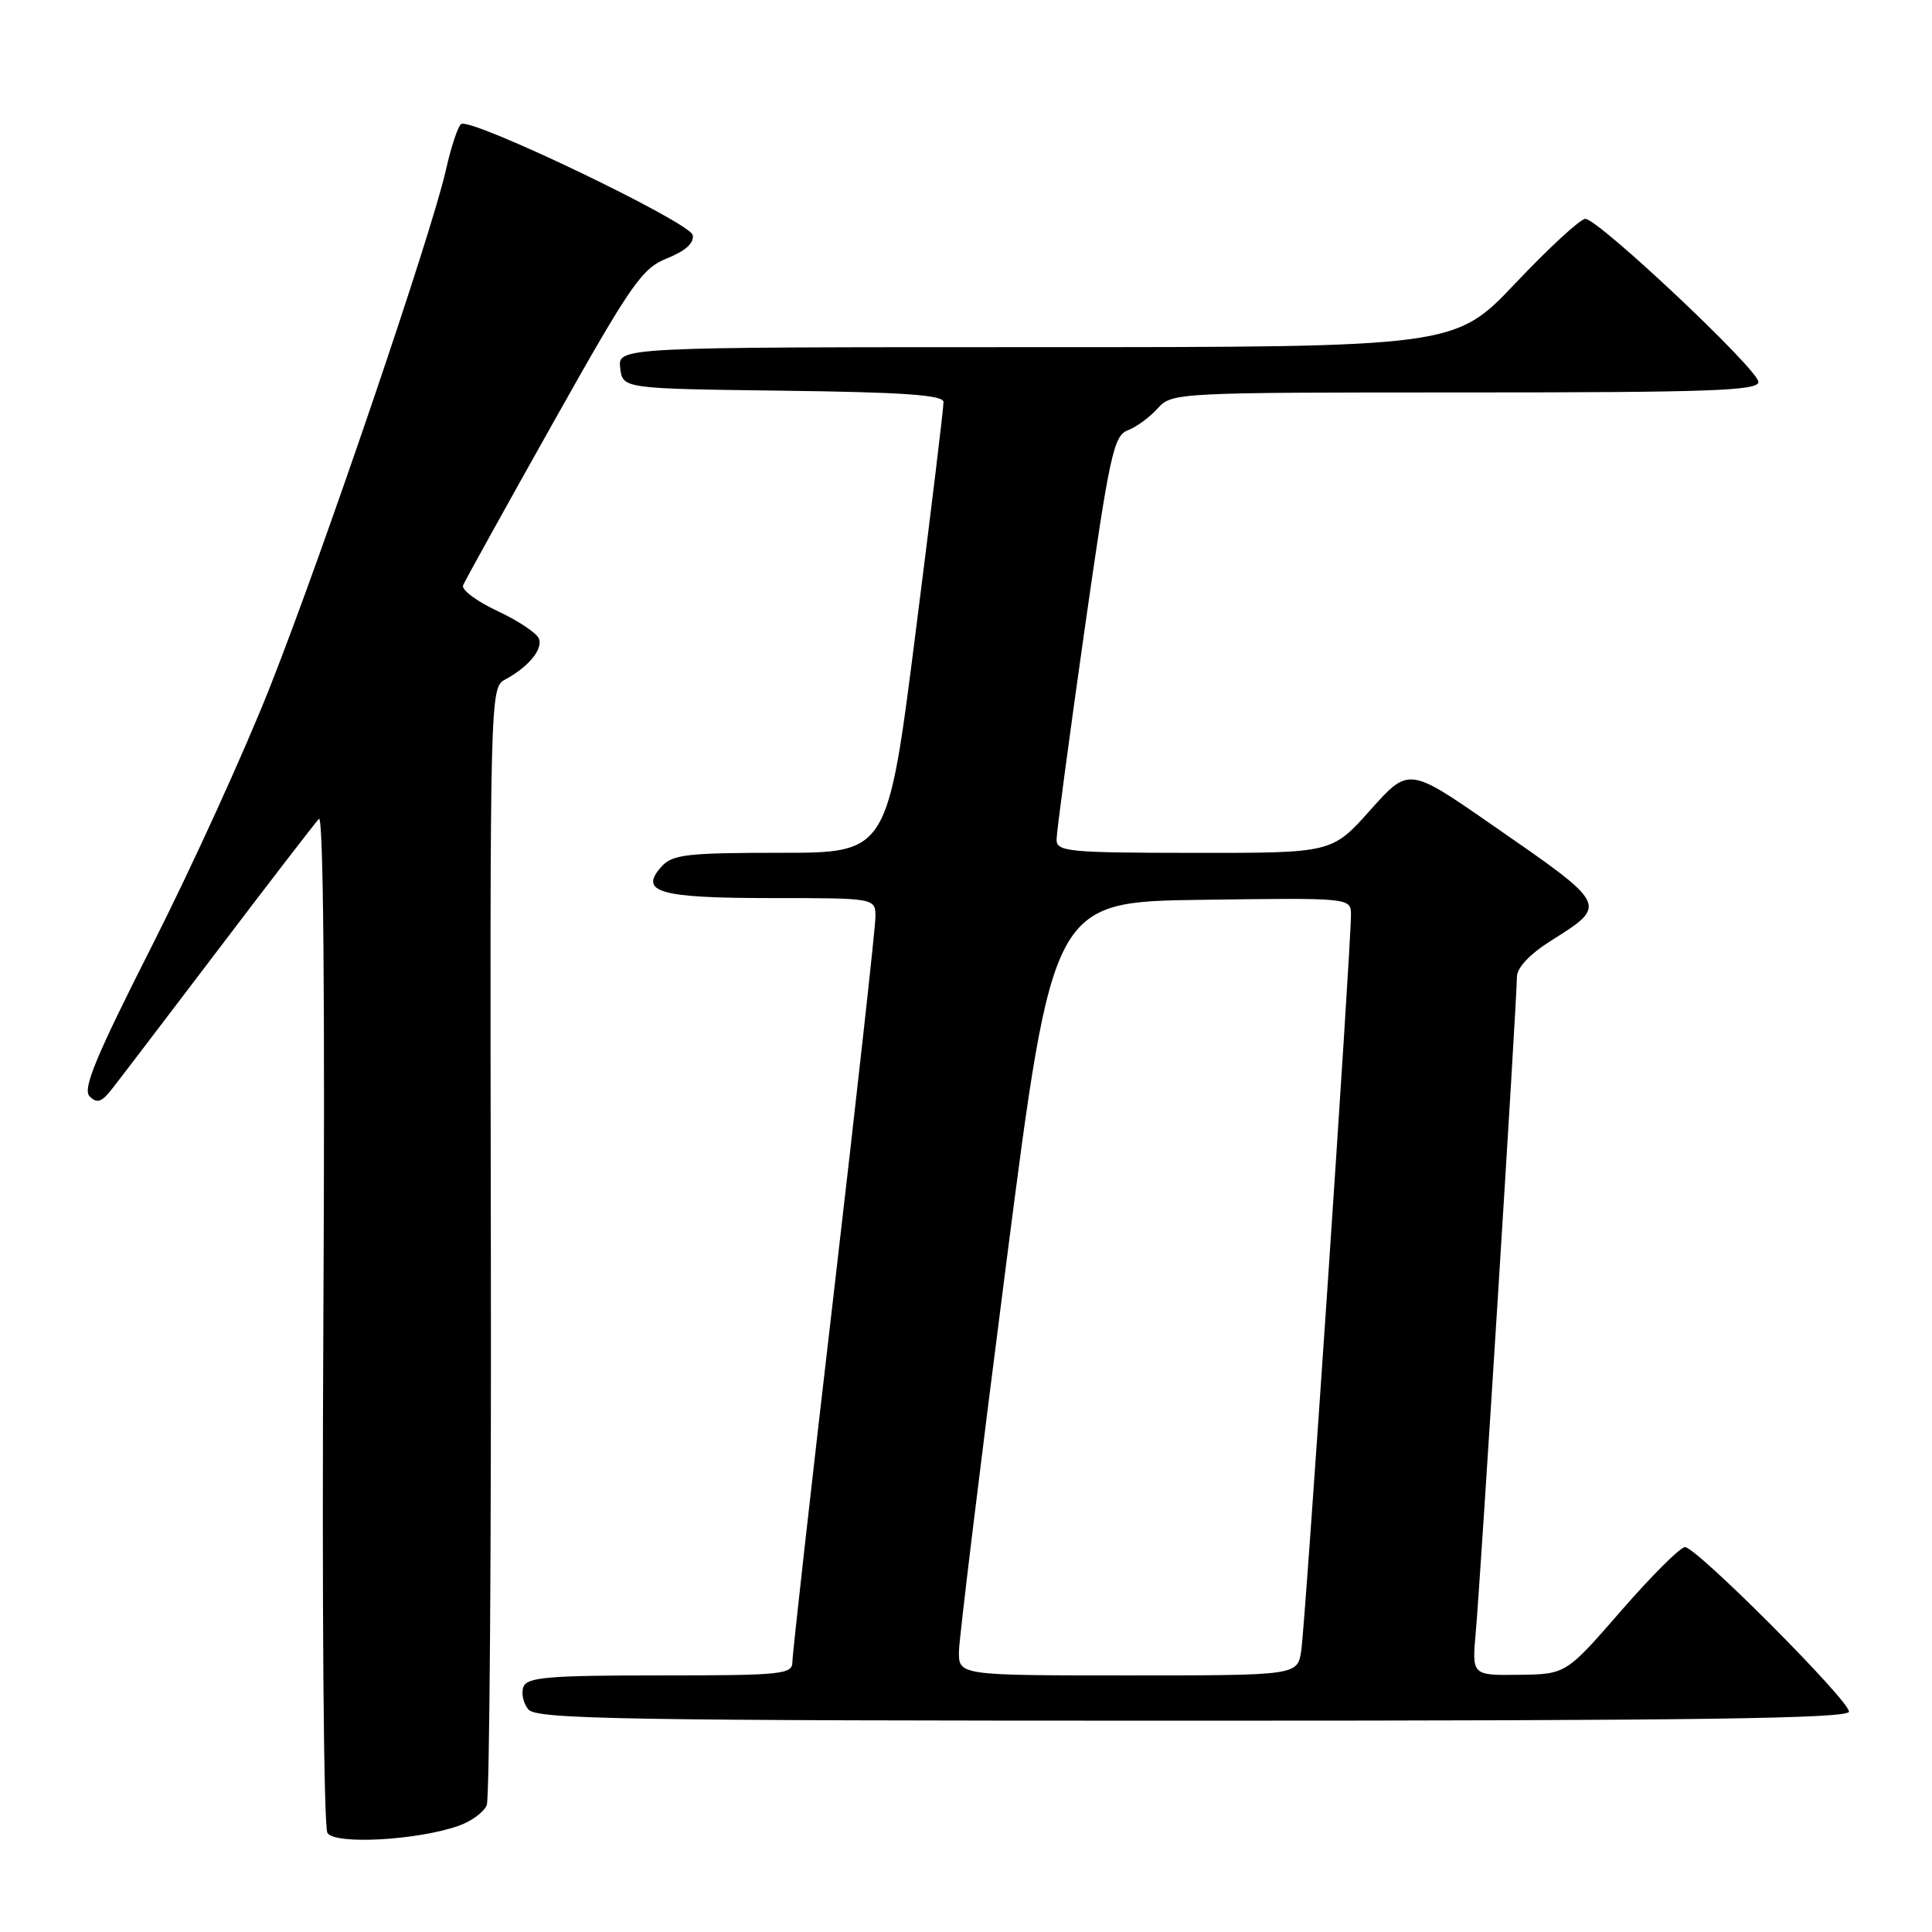 <?xml version="1.0" encoding="UTF-8" standalone="no"?>
<!DOCTYPE svg PUBLIC "-//W3C//DTD SVG 1.1//EN" "http://www.w3.org/Graphics/SVG/1.1/DTD/svg11.dtd" >
<svg xmlns="http://www.w3.org/2000/svg" xmlns:xlink="http://www.w3.org/1999/xlink" version="1.1" viewBox="0 0 256 256">
 <g >
 <path fill="currentColor"
d=" M 60.74 241.94 C 62.45 241.35 64.14 240.10 64.50 239.18 C 64.87 238.26 65.11 204.56 65.04 164.31 C 64.91 92.48 64.95 91.10 66.88 90.07 C 70.01 88.39 71.96 86.05 71.41 84.62 C 71.13 83.89 68.66 82.24 65.91 80.96 C 63.17 79.68 61.12 78.15 61.36 77.56 C 61.59 76.98 66.95 67.32 73.25 56.09 C 83.69 37.51 85.05 35.56 88.41 34.22 C 90.83 33.25 91.99 32.20 91.79 31.15 C 91.46 29.46 62.50 15.57 61.11 16.43 C 60.69 16.69 59.77 19.46 59.07 22.58 C 57.20 30.92 42.87 73.05 35.80 90.96 C 32.43 99.51 25.39 114.95 20.16 125.28 C 12.65 140.11 10.91 144.31 11.88 145.28 C 12.85 146.24 13.47 146.05 14.80 144.34 C 15.74 143.16 22.08 134.83 28.91 125.84 C 35.73 116.85 41.74 109.05 42.26 108.50 C 42.85 107.87 43.07 132.43 42.85 174.50 C 42.65 212.61 42.88 242.10 43.39 242.88 C 44.40 244.45 55.24 243.86 60.74 241.94 Z  M 245.00 226.80 C 245.00 225.28 224.78 205.00 223.27 205.00 C 222.65 205.00 218.85 208.79 214.82 213.42 C 207.50 221.84 207.50 221.84 201.27 221.92 C 195.03 222.00 195.03 222.00 195.55 216.25 C 196.15 209.62 201.00 132.38 201.00 129.45 C 201.00 128.23 202.68 126.44 205.50 124.66 C 213.11 119.85 213.21 120.04 197.66 109.27 C 186.66 101.64 186.66 101.64 181.58 107.33 C 176.50 113.03 176.50 113.03 158.25 113.01 C 141.54 113.00 140.00 112.85 140.00 111.25 C 140.00 110.29 141.66 97.87 143.68 83.66 C 147.02 60.25 147.56 57.74 149.43 57.02 C 150.57 56.59 152.36 55.28 153.40 54.11 C 155.28 52.03 155.87 52.00 194.15 52.00 C 226.63 52.00 233.00 51.77 233.00 50.61 C 233.00 48.98 211.79 29.00 210.06 29.00 C 209.41 29.00 205.25 32.83 200.83 37.50 C 192.78 46.00 192.78 46.00 137.32 46.00 C 81.87 46.00 81.87 46.00 82.18 48.75 C 82.50 51.50 82.50 51.50 103.75 51.77 C 119.74 51.97 125.01 52.34 125.02 53.27 C 125.04 53.95 123.38 67.66 121.33 83.75 C 117.62 113.00 117.62 113.00 103.47 113.00 C 91.06 113.00 89.11 113.22 87.67 114.81 C 84.59 118.21 87.32 119.00 102.20 119.00 C 116.00 119.00 116.00 119.00 116.00 121.50 C 116.00 122.88 113.52 145.23 110.50 171.18 C 107.47 197.13 105.00 219.18 105.00 220.18 C 105.00 221.87 103.76 222.00 87.47 222.00 C 72.74 222.00 69.84 222.24 69.36 223.51 C 69.04 224.34 69.33 225.69 70.01 226.51 C 71.09 227.81 82.45 228.00 158.12 228.00 C 224.93 228.00 245.00 227.72 245.00 226.80 Z  M 127.07 218.75 C 127.11 216.96 129.92 193.90 133.32 167.50 C 139.50 119.50 139.50 119.50 159.25 119.23 C 179.00 118.96 179.00 118.96 179.01 121.23 C 179.02 125.45 172.94 215.47 172.42 218.75 C 171.91 222.00 171.91 222.00 149.45 222.00 C 127.00 222.00 127.00 222.00 127.07 218.75 Z "/>
</g>
</svg>